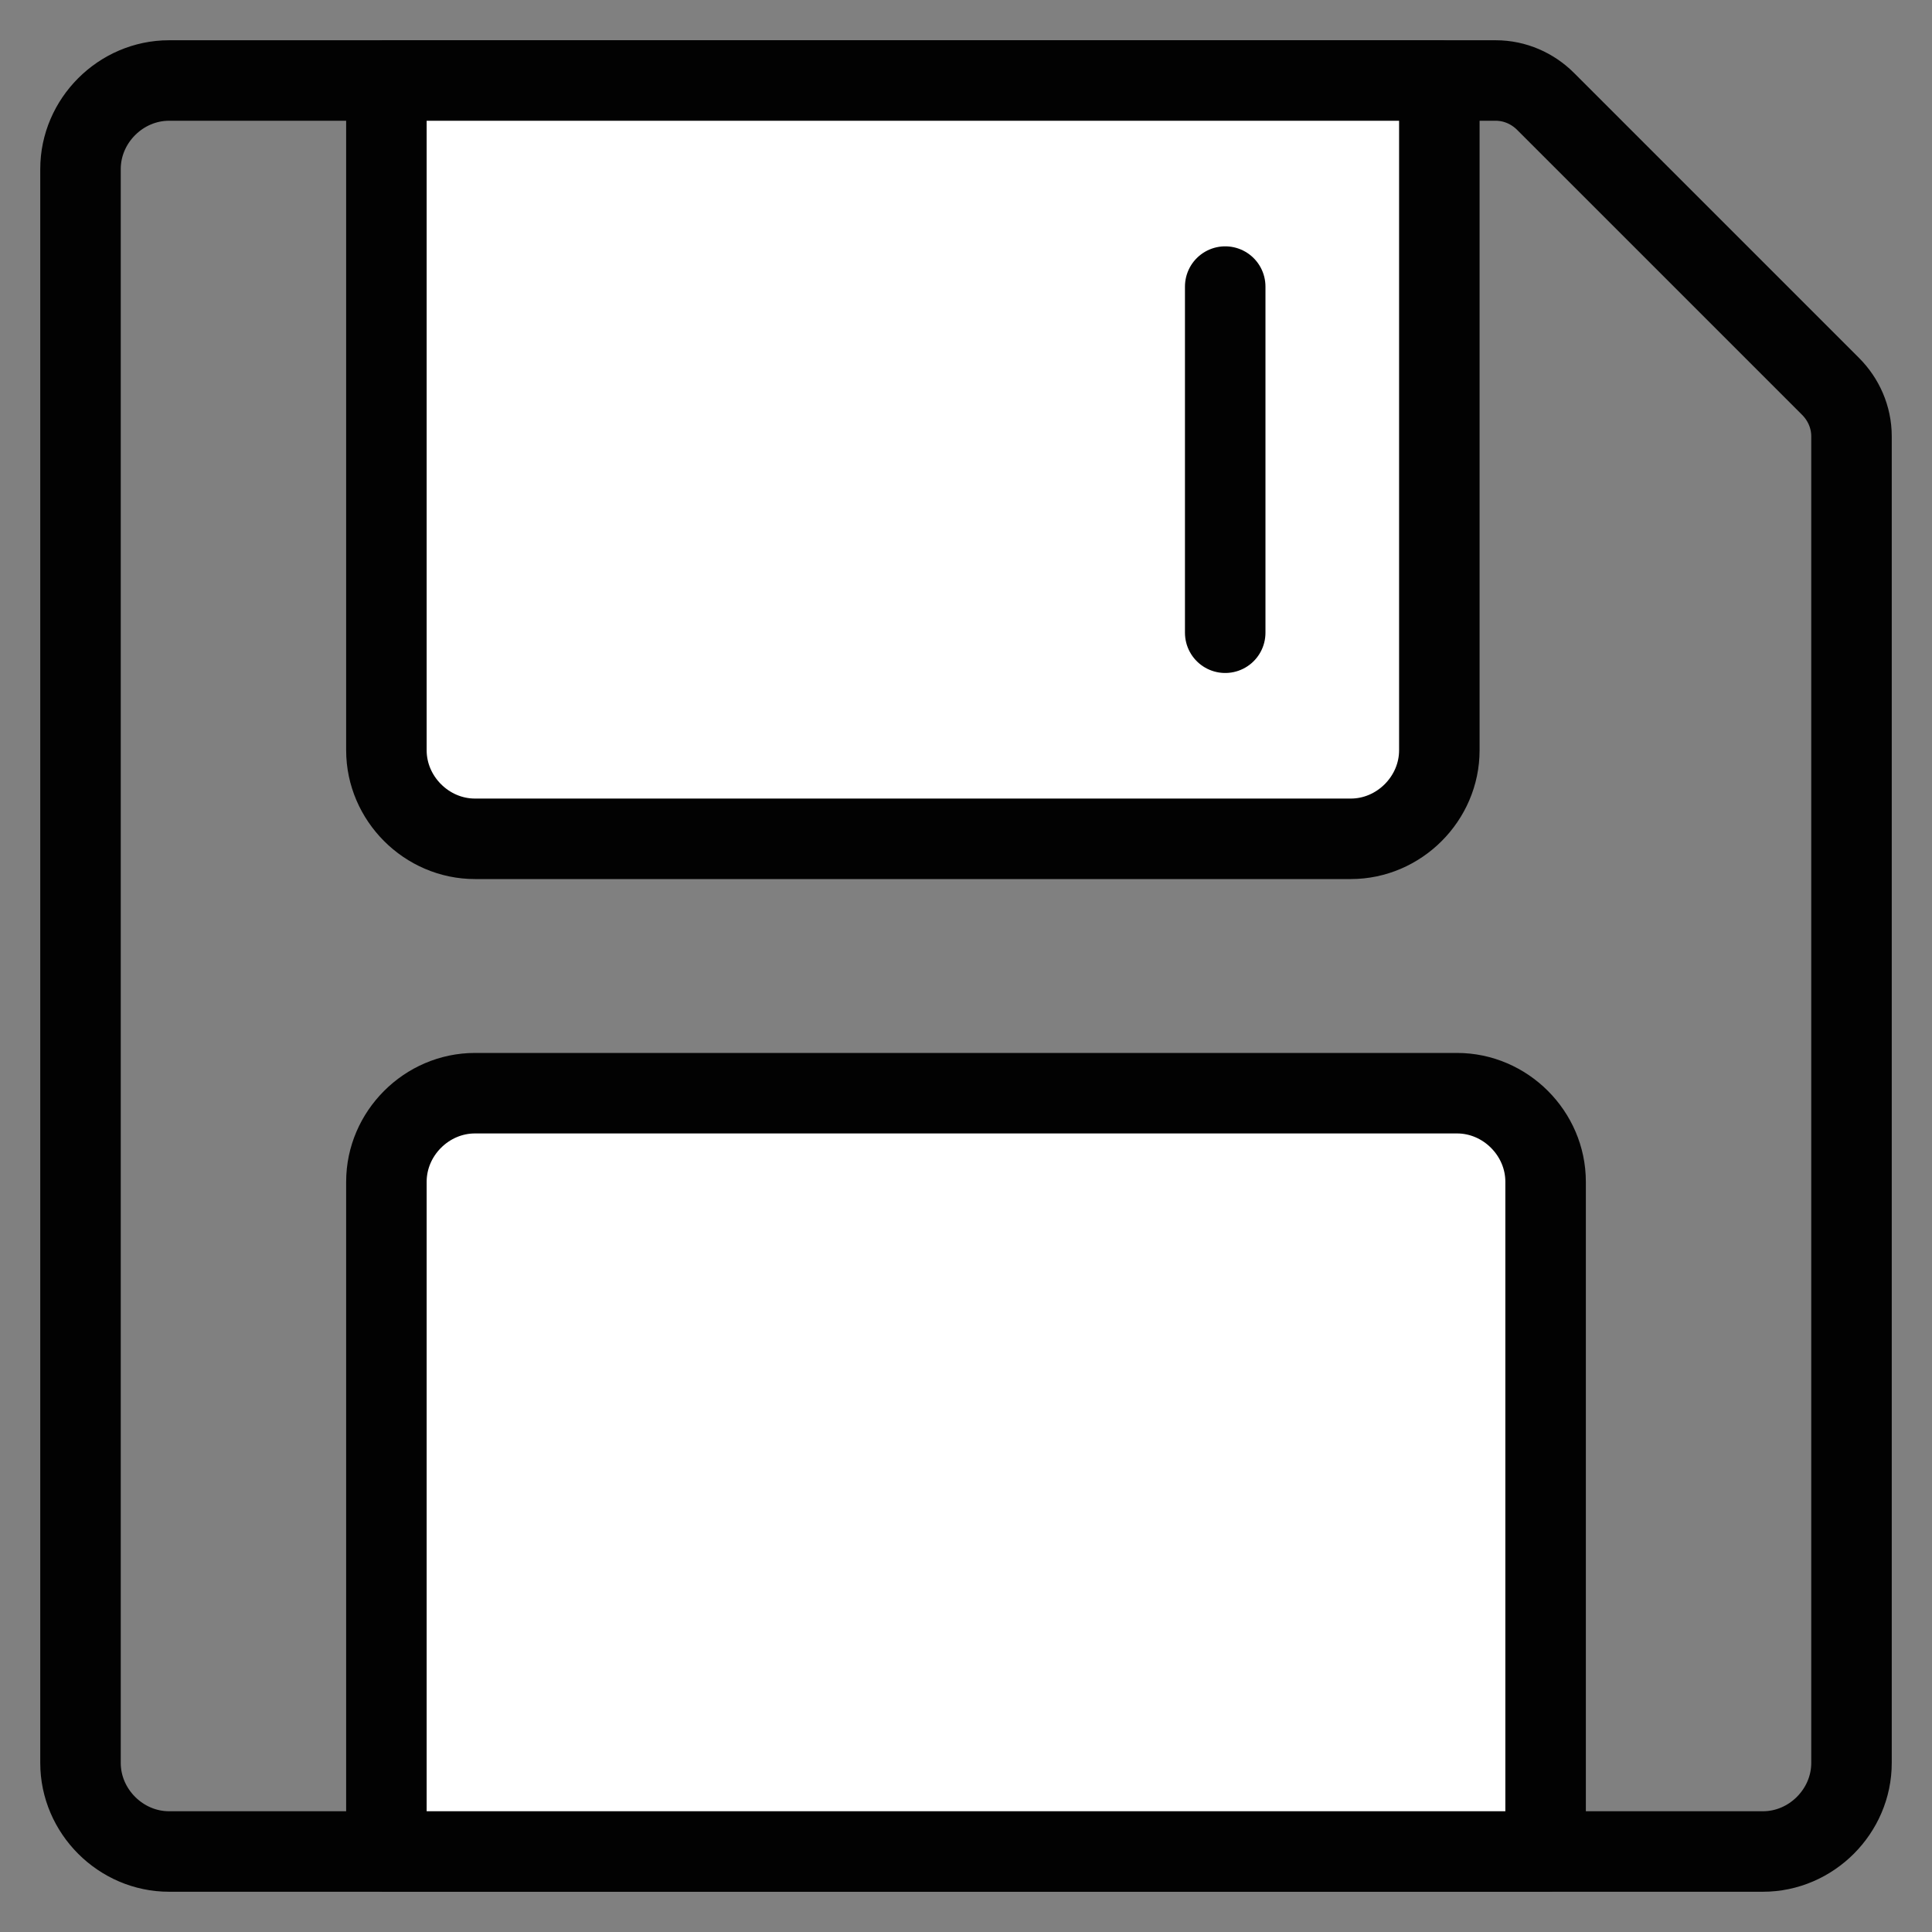 <?xml version="1.0" encoding="utf-8"?>
<!-- Generator: Adobe Illustrator 19.2.0, SVG Export Plug-In . SVG Version: 6.00 Build 0)  -->
<svg version="1.1" id="Layer_1" xmlns="http://www.w3.org/2000/svg" xmlns:xlink="http://www.w3.org/1999/xlink" x="0px" y="0px"
	 viewBox="0 0 120 120" style="enable-background:new 0 0 120 120;" xml:space="preserve">
<rect x="0" y="0" width="120" height="120" fill="#808080" stroke="none"/>
<style type="text/css">
	.st0{fill:none;stroke:#020202;stroke-width:5;stroke-linecap:round;stroke-linejoin:round;stroke-miterlimit:10;}
	.st1{fill:#FFFFFF;stroke:#020202;stroke-width:5;stroke-linecap:round;stroke-linejoin:round;stroke-miterlimit:10;}
</style>
<path class="st0" d="M92.9,5H10.5C7.5,5,5,7.5,5,10.5v99c0,3,2.5,5.5,5.5,5.5h99c3,0,5.5-2.5,5.5-5.5V27.1c0-1.2-0.5-2.3-1.3-3.1
	L96,6.3C95.2,5.5,94.1,5,92.9,5z"/>
<path class="st1" d="M96,115V73.4c0-3-2.5-5.5-5.5-5.5h-61c-3,0-5.5,2.5-5.5,5.5V115H96z"/>
<g>
	<path class="st1" d="M89.4,5v41.6c0,3-2.5,5.5-5.5,5.5H29.5c-3,0-5.5-2.5-5.5-5.5V5H89.4z"/>
	<line class="st0" x1="76.1" y1="17.8" x2="76.1" y2="39.3"/>
</g>
</svg>
